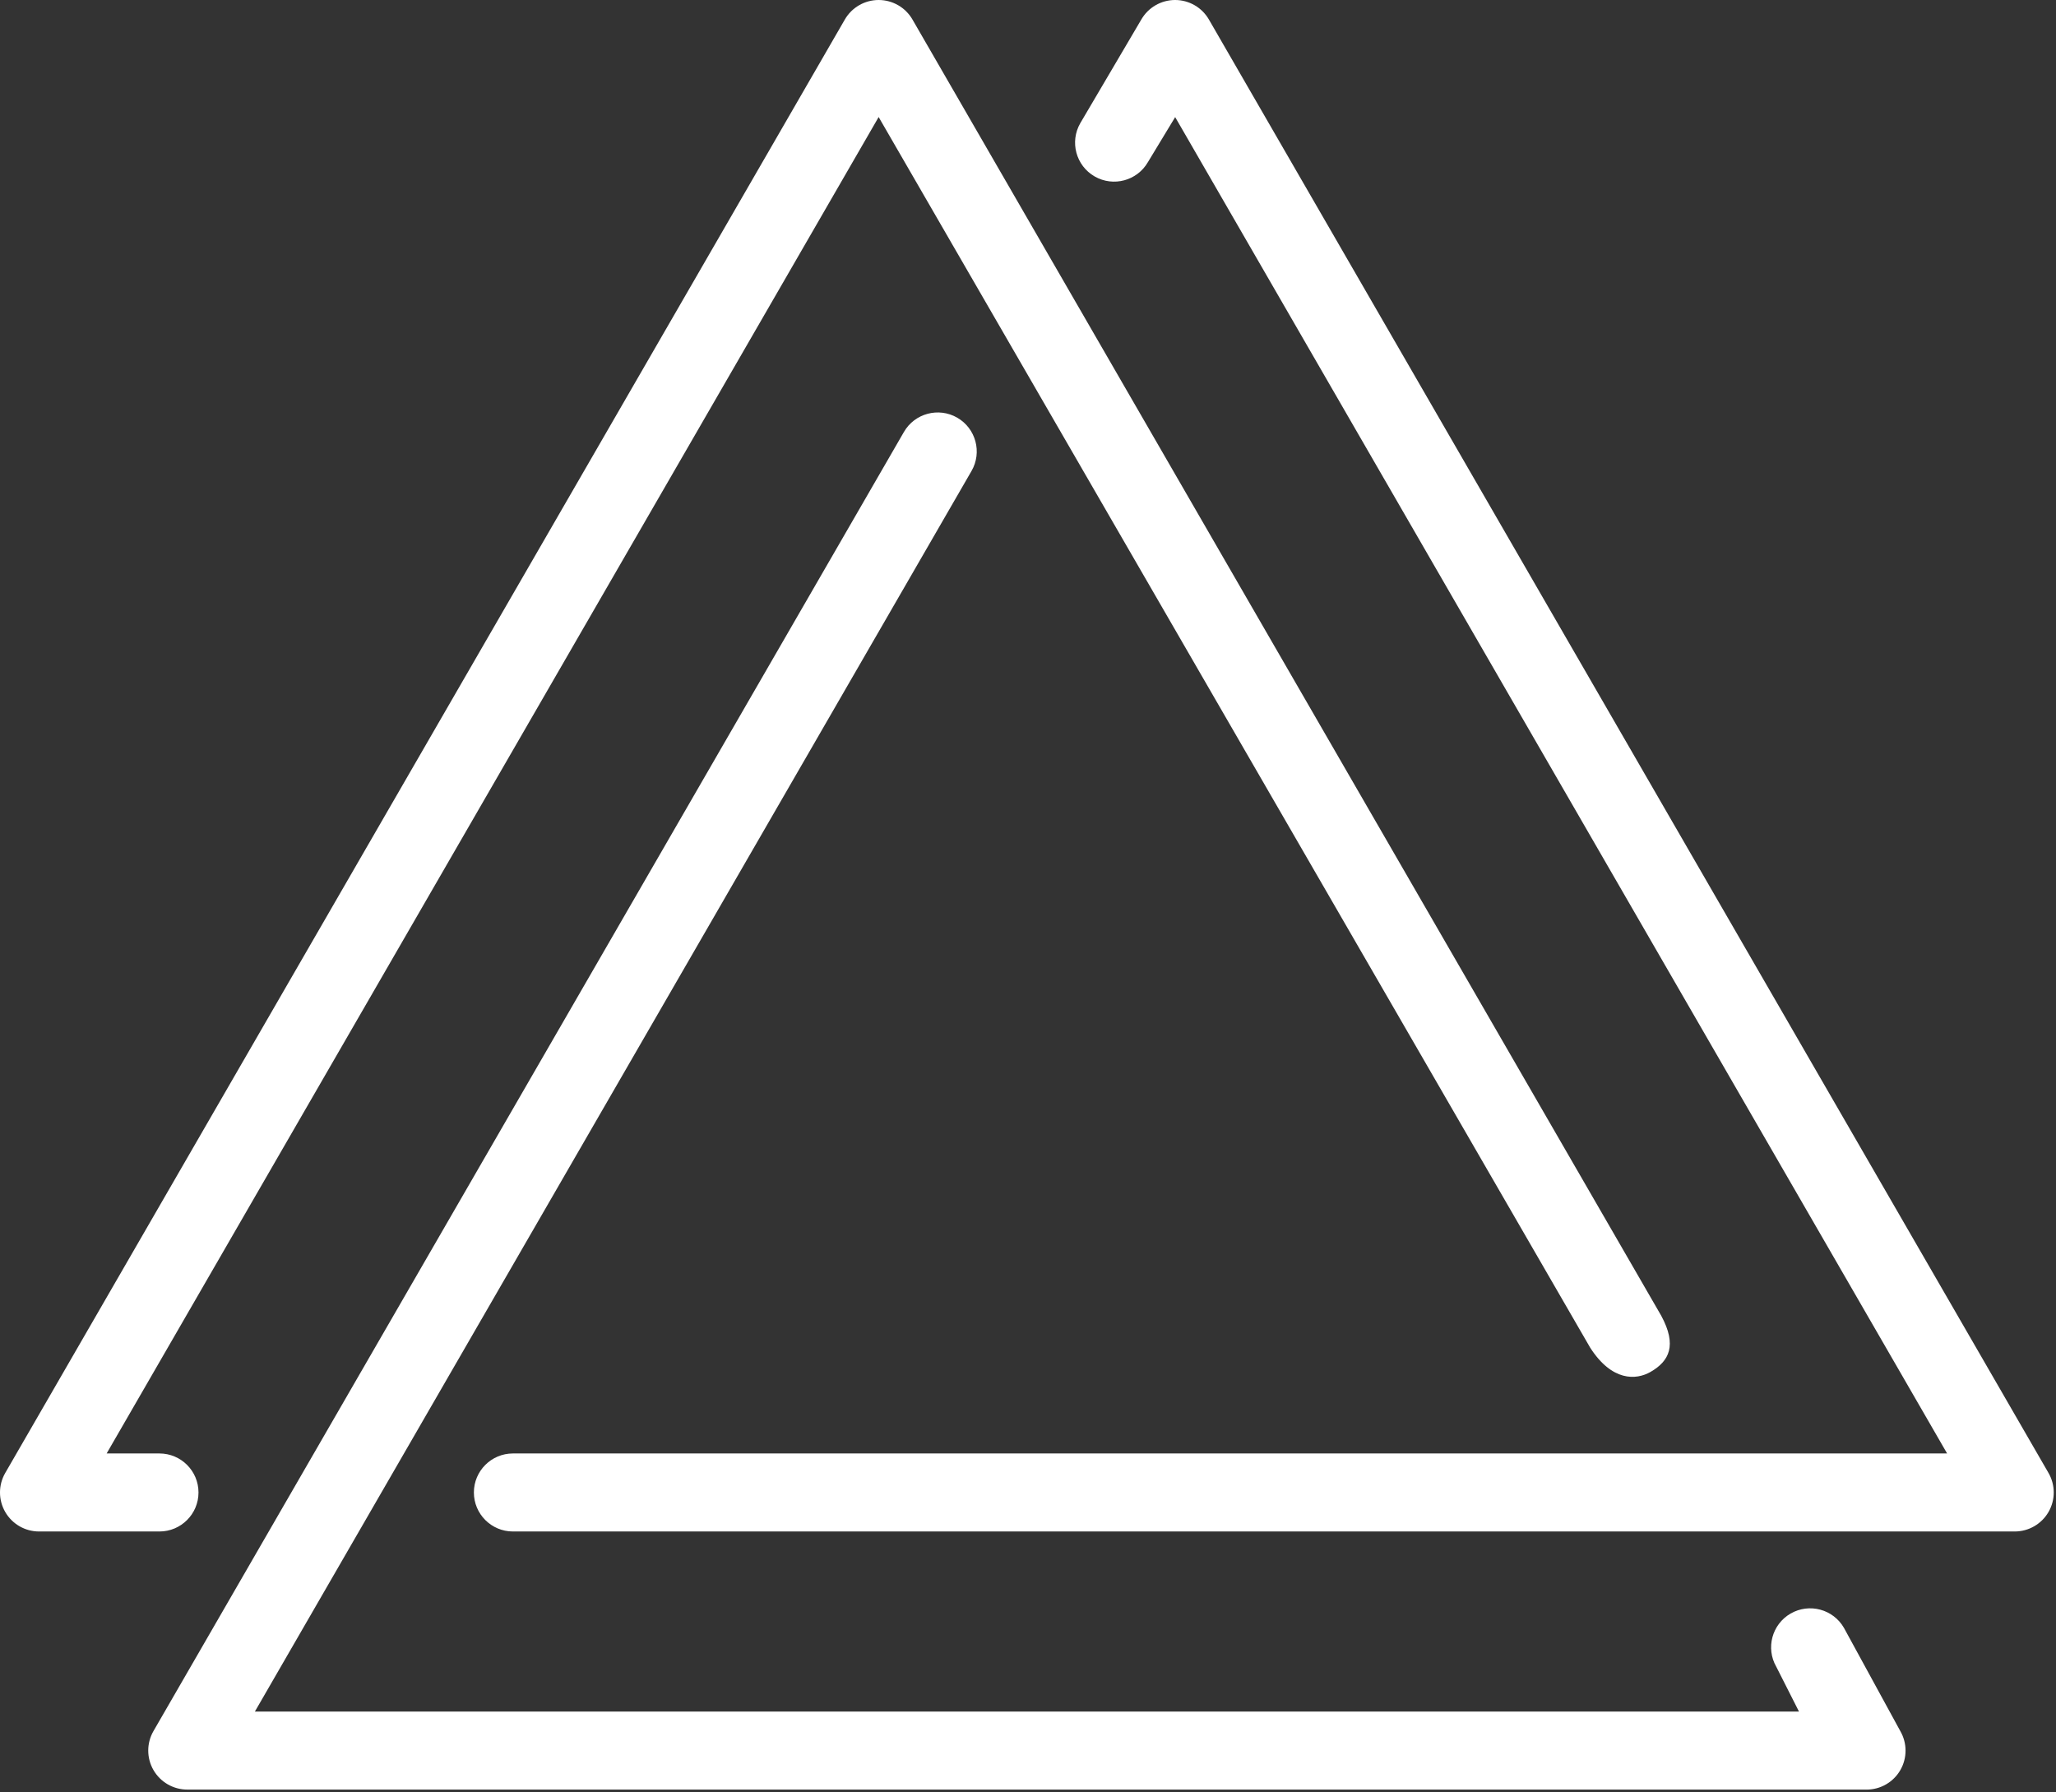 <svg width="226" height="197" viewBox="0 0 226 197" fill="none" xmlns="http://www.w3.org/2000/svg">
<rect x="0" y="0" width="226" height="197" fill="#333333" stroke="none"/>
<path d="M221.461 168.345H56.381C54.013 168.345 52.09 166.424 52.09 164.057C52.09 161.69 54.013 159.769 56.381 159.769H214.03L129.177 12.873L126.184 17.817C125.002 19.869 122.379 20.576 120.326 19.395C118.272 18.214 117.565 15.593 118.747 13.54L125.453 2.15C126.217 0.82 127.635 0.003 129.169 0C130.702 0 132.118 0.818 132.884 2.144L225.177 161.913C225.943 163.239 225.943 164.874 225.177 166.201C224.41 167.527 222.994 168.345 221.461 168.345Z" fill="white"/>
<path d="M17.528 168.345H4.291C2.757 168.345 1.342 167.527 0.575 166.201C-0.192 164.874 -0.192 163.239 0.575 161.913L92.867 2.144C93.634 0.818 95.05 0 96.583 0C98.116 0 99.532 0.818 100.299 2.144L182.611 144.637C184.362 147.879 183.491 149.616 181.44 150.799C179.846 151.719 177.19 151.861 174.799 148.144L96.583 12.865L11.722 159.769H17.528C19.897 159.769 21.819 161.69 21.819 164.057C21.819 166.424 19.897 168.345 17.528 168.345Z" fill="white"/>
<path d="M205.168 196.716H20.586C19.053 196.716 17.637 195.898 16.87 194.572C16.104 193.245 16.104 191.61 16.87 190.284L99.361 47.483C100.545 45.433 103.171 44.73 105.222 45.913C107.272 47.097 107.976 49.721 106.792 51.771L28.017 188.14H197.748L195.255 183.218C194.074 181.166 194.781 178.544 196.834 177.363C198.888 176.183 201.511 176.889 202.692 178.941L208.889 190.292C209.653 191.619 209.653 193.254 208.887 194.578C208.12 195.904 206.704 196.719 205.171 196.719L205.168 196.716Z" fill="white"/>
</svg>
